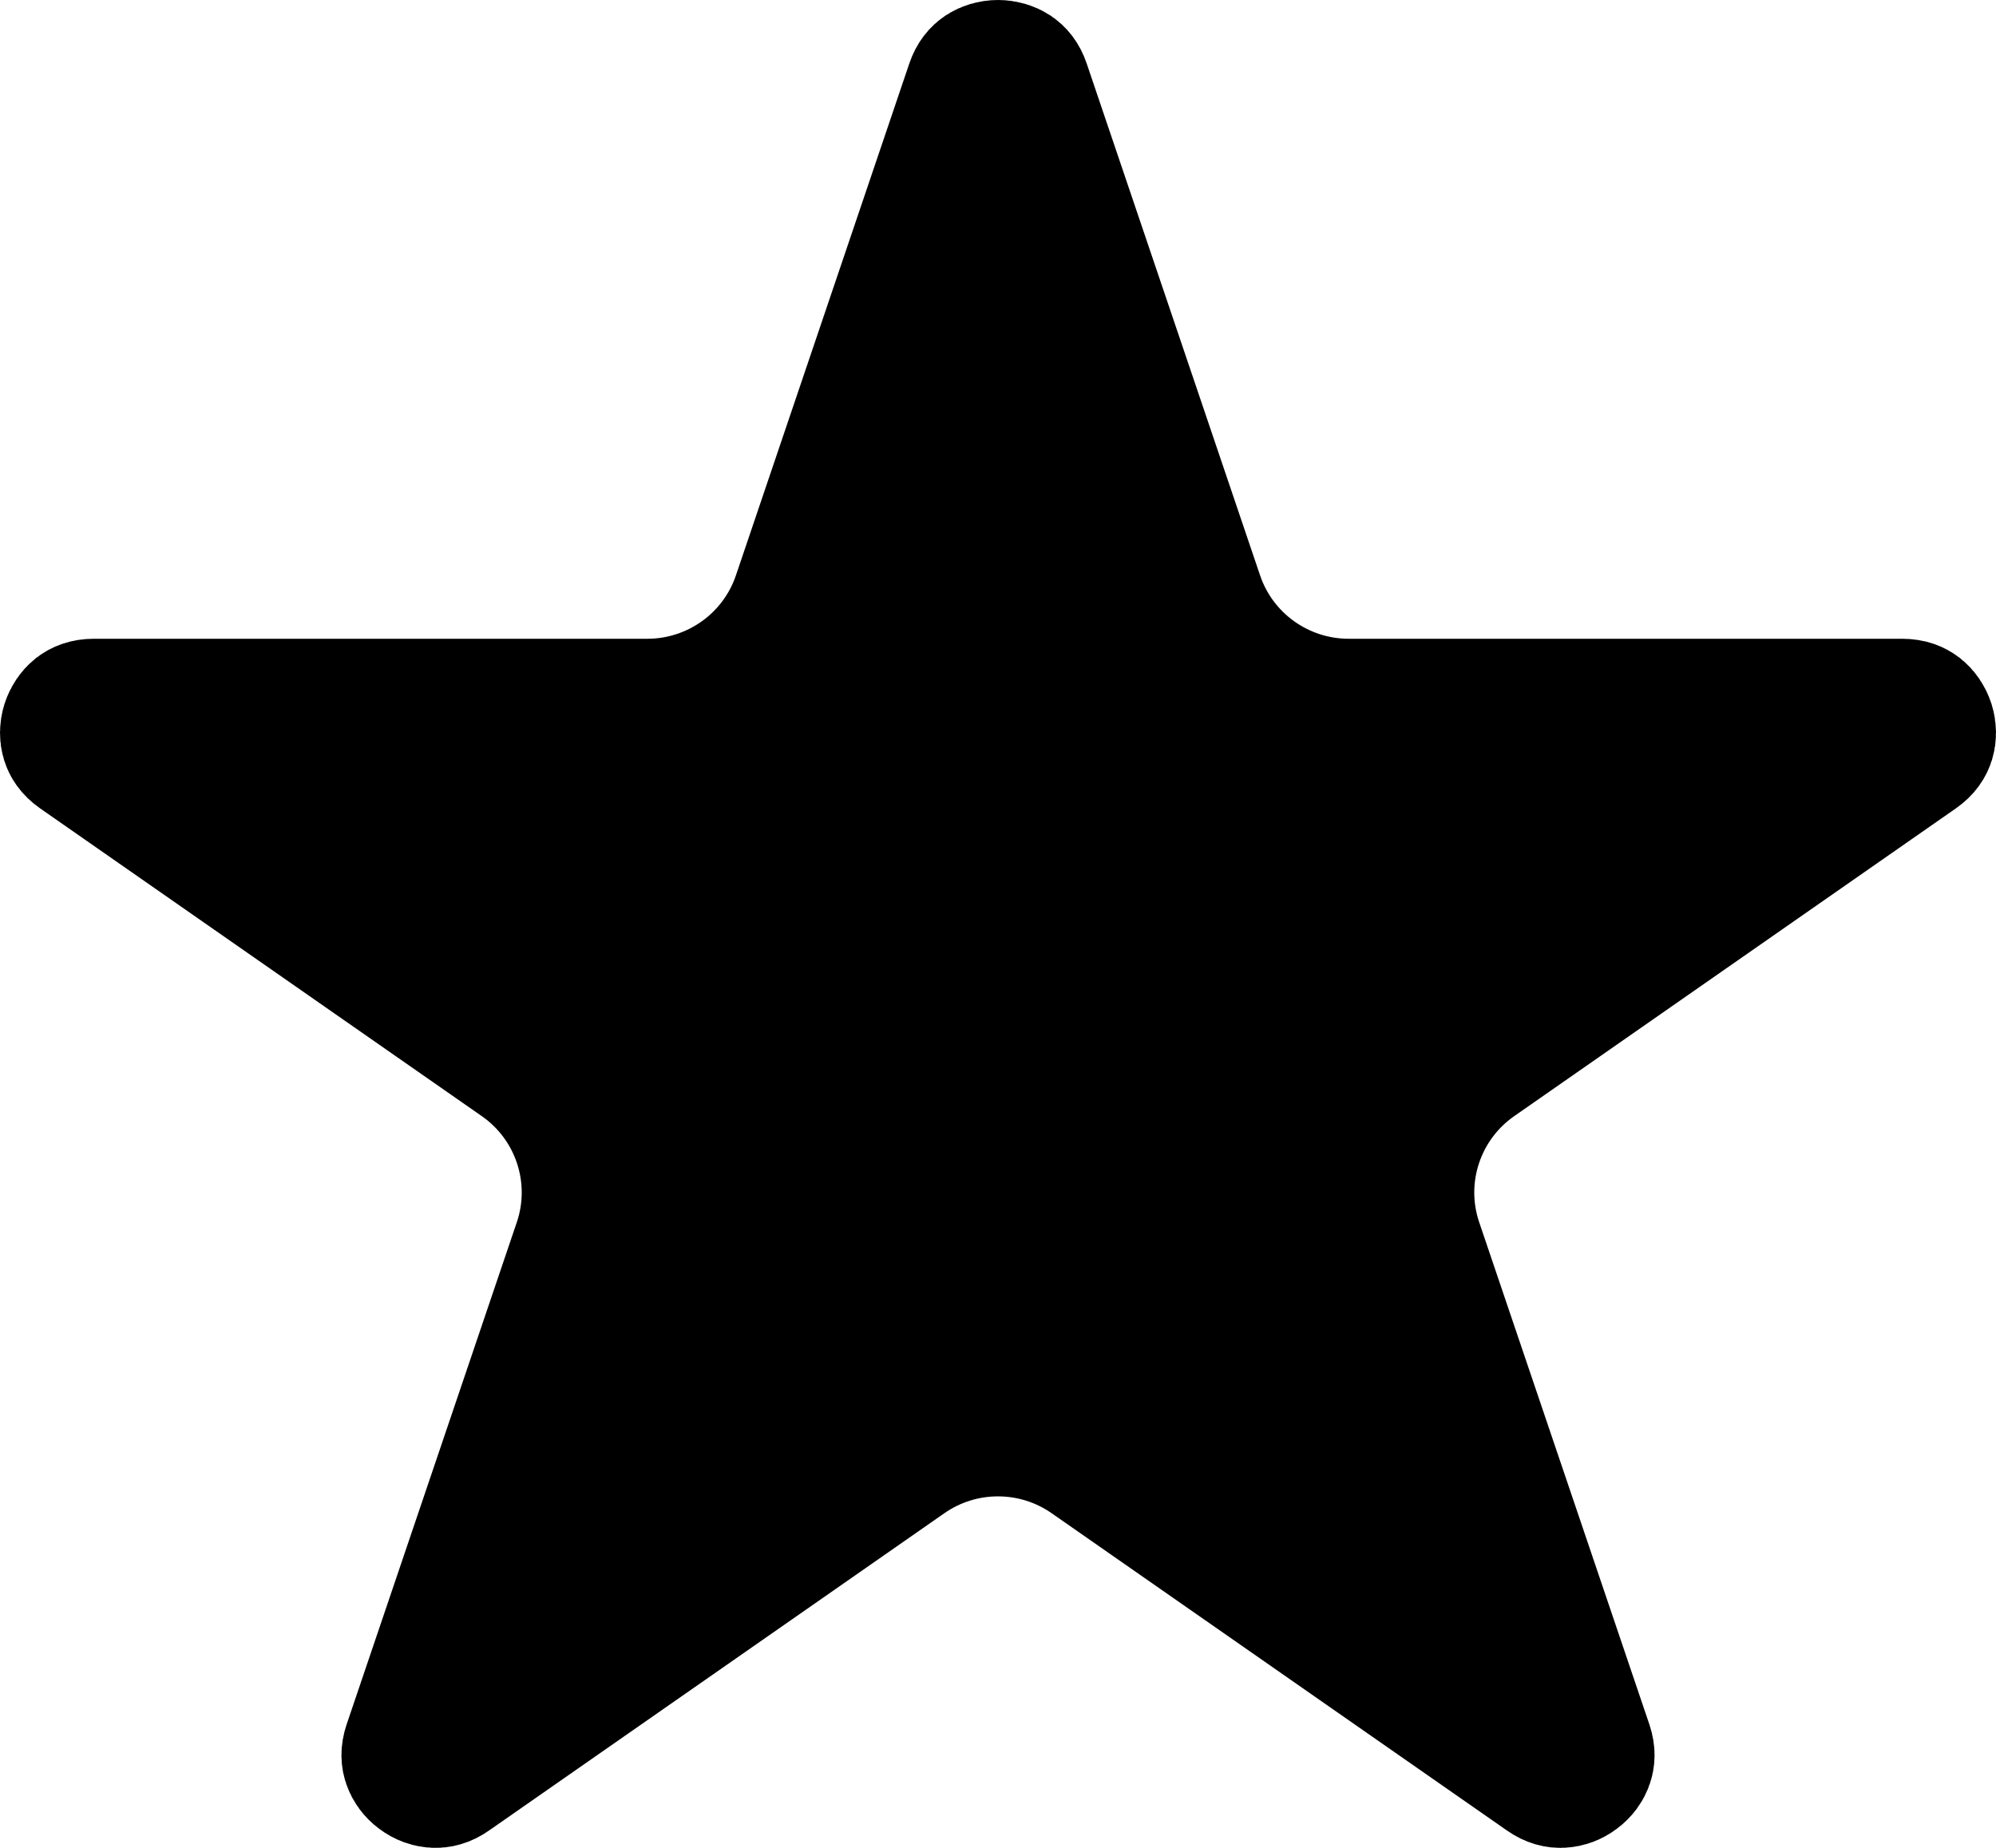<svg width="27" height="25" viewBox="0 0 27 25" fill="none" xmlns="http://www.w3.org/2000/svg">
<path d="M13.248 1.178C13.274 1.102 13.31 1.066 13.342 1.044C13.381 1.019 13.436 1 13.5 1C13.564 1 13.619 1.019 13.658 1.044C13.69 1.066 13.726 1.102 13.752 1.178L16.098 8.105C16.41 9.026 17.275 9.642 18.244 9.642H25.732C25.818 9.642 25.866 9.667 25.896 9.69C25.932 9.719 25.966 9.765 25.986 9.826C26.005 9.887 26.003 9.943 25.99 9.986C25.979 10.021 25.956 10.067 25.886 10.116L19.911 14.28C19.087 14.854 18.739 15.904 19.062 16.857L21.364 23.651C21.39 23.729 21.382 23.779 21.37 23.813C21.356 23.855 21.324 23.903 21.272 23.941C21.221 23.98 21.165 23.998 21.118 24C21.079 24.002 21.026 23.994 20.958 23.946L14.797 19.652L14.226 20.473L14.797 19.652C14.018 19.109 12.982 19.109 12.203 19.652L6.042 23.946C5.974 23.994 5.921 24.002 5.882 24C5.835 23.998 5.779 23.98 5.728 23.941C5.676 23.903 5.644 23.855 5.63 23.813C5.618 23.779 5.61 23.729 5.636 23.651L7.938 16.857C8.261 15.904 7.913 14.854 7.089 14.28L1.114 10.116C1.044 10.067 1.021 10.021 1.01 9.986C0.997 9.943 0.995 9.887 1.014 9.826C1.034 9.765 1.068 9.719 1.104 9.69C1.134 9.667 1.182 9.642 1.268 9.642H8.756C9.725 9.642 10.59 9.026 10.902 8.105L13.248 1.178Z" fill="black" stroke="black" stroke-width="2"/>
</svg>
